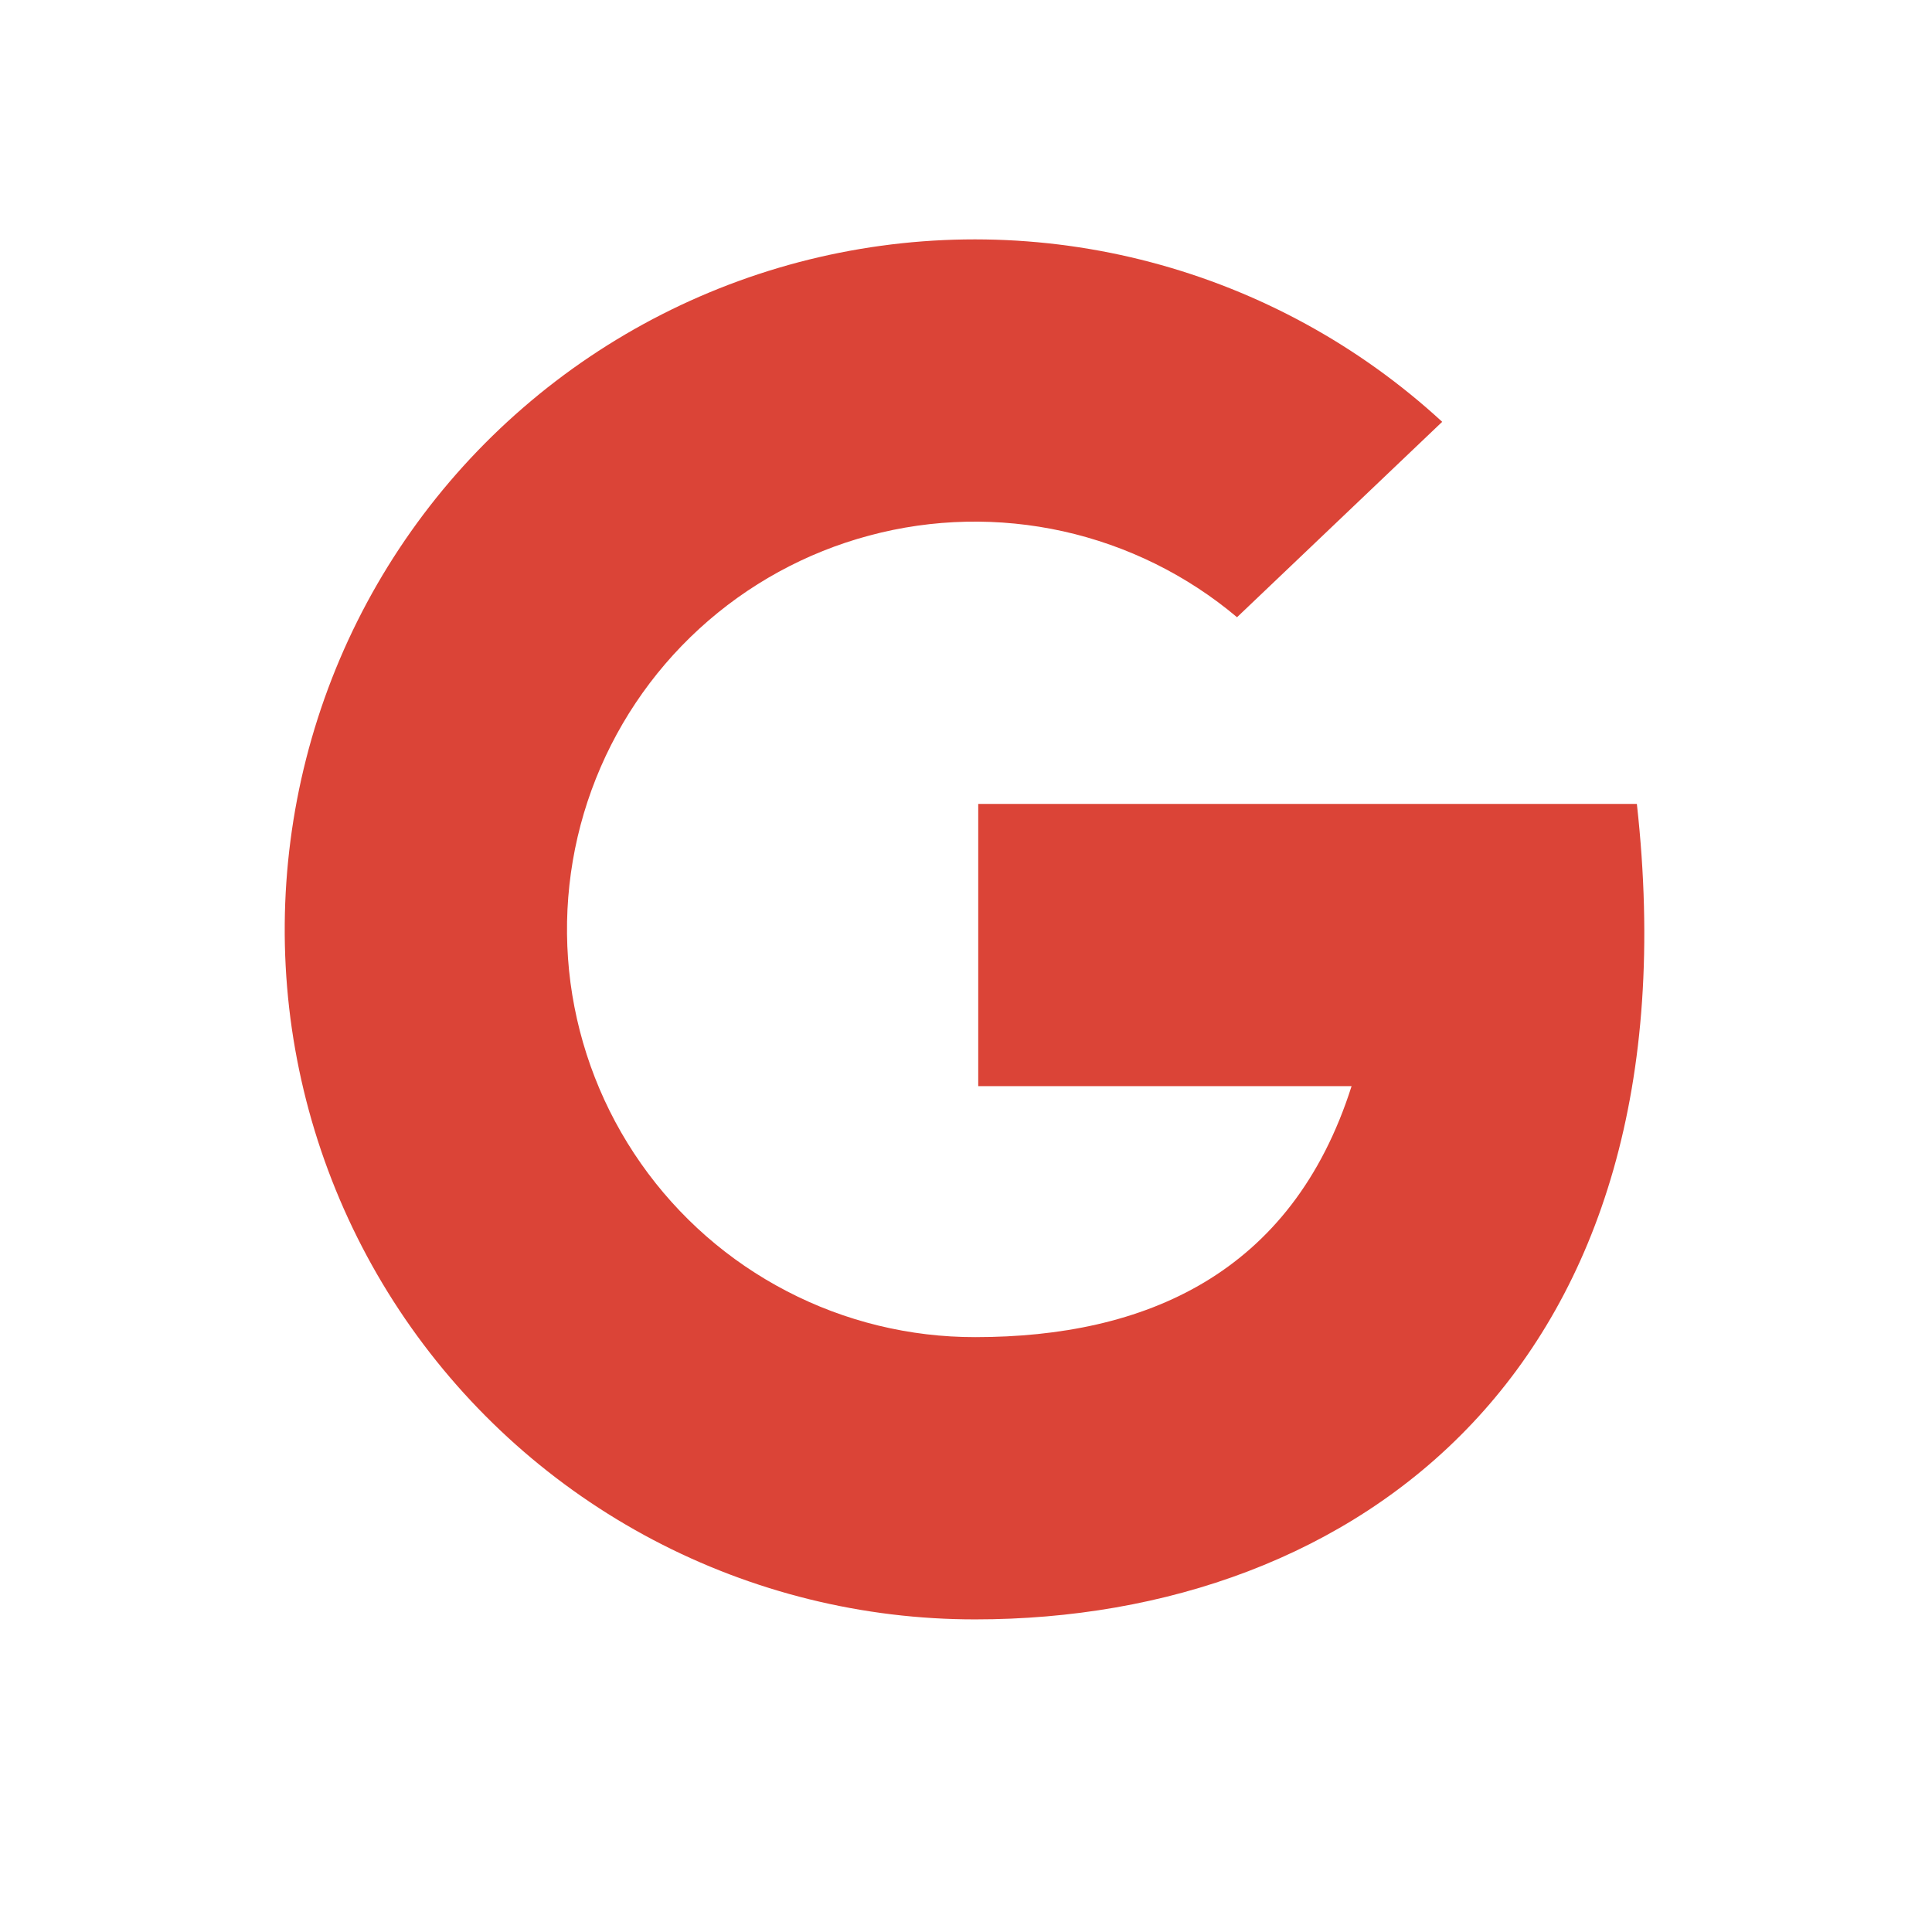 <svg width="21" height="21" viewBox="0 0 21 21" fill="none" xmlns="http://www.w3.org/2000/svg">
<path d="M17.792 8.738L10.633 8.738V11.806L14.691 11.806C14.041 13.852 12.441 14.534 10.601 14.534C9.888 14.535 9.185 14.364 8.553 14.035C7.92 13.707 7.376 13.23 6.967 12.647C6.557 12.063 6.295 11.389 6.201 10.683C6.108 9.976 6.186 9.257 6.43 8.587C6.674 7.917 7.075 7.316 7.601 6.834C8.126 6.353 8.76 6.005 9.449 5.821C10.138 5.636 10.861 5.621 11.556 5.775C12.252 5.93 12.901 6.25 13.446 6.709L15.676 4.585C14.778 3.758 13.692 3.163 12.512 2.851C11.332 2.539 10.094 2.52 8.904 2.795C7.715 3.07 6.611 3.631 5.688 4.43C4.765 5.228 4.05 6.24 3.607 7.377C3.164 8.515 3.005 9.743 3.143 10.956C3.282 12.168 3.715 13.329 4.404 14.336C5.094 15.344 6.018 16.168 7.098 16.737C8.178 17.306 9.38 17.603 10.601 17.602C14.736 17.602 18.474 14.874 17.792 8.738Z" fill="#DB4437"/>
</svg>
